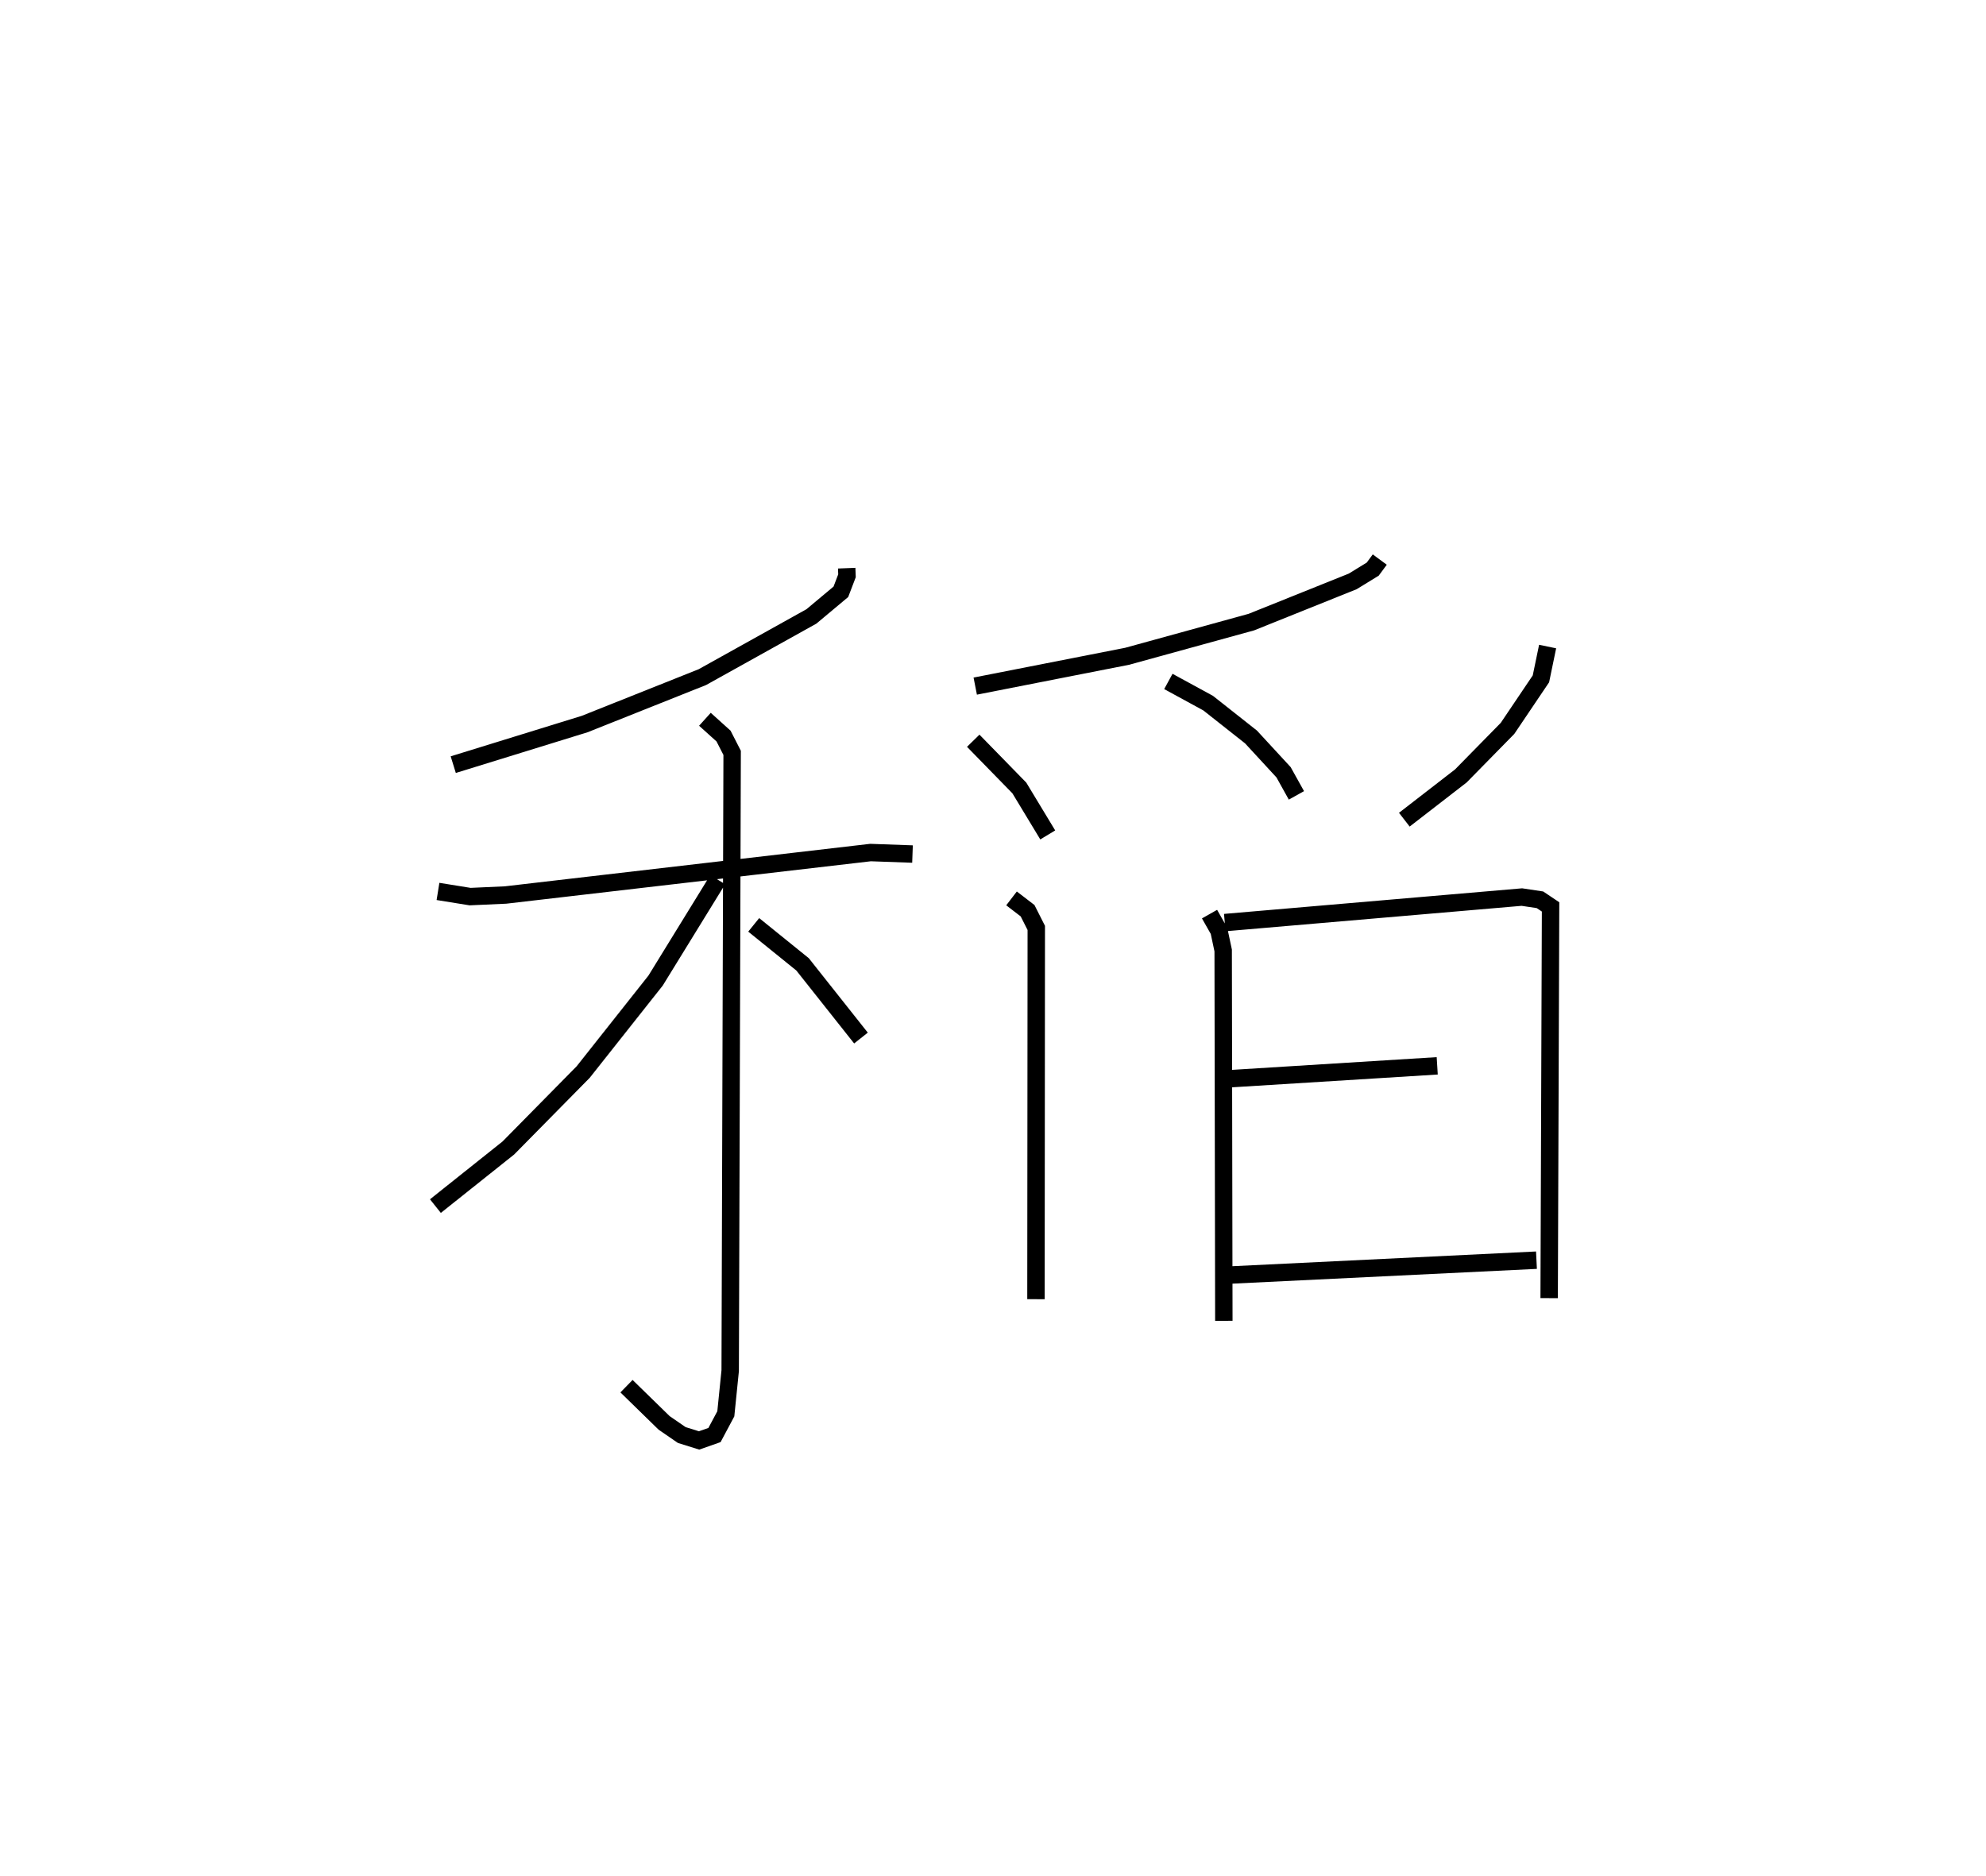 <?xml version="1.0" encoding="utf-8" ?>
<svg baseProfile="full" height="107.722" version="1.1" width="114.029" xmlns="http://www.w3.org/2000/svg" xmlns:ev="http://www.w3.org/2001/xml-events" xmlns:xlink="http://www.w3.org/1999/xlink"><defs /><rect fill="white" height="107.722" width="114.029" x="0" y="0" /><path d="M30.053,25 m0.0,0.0 m18.561,7.629 l0.017,0.436 -0.351,0.92 l-1.692,1.415 -6.263,3.487 l-6.757,2.694 -7.544,2.331 m-0.876,7.281 l1.842,0.297 2.04,-0.092 l20.954,-2.438 2.409,0.086 m-11.919,-7.739 l1.069,0.963 0.494,0.965 l-0.112,35.479 -0.251,2.478 l-0.65,1.218 -0.885,0.311 l-0.994,-0.31 -1.013,-0.697 l-2.16,-2.109 m5.237,-29.088 l-3.568,5.797 -4.157,5.252 l-4.297,4.361 -4.187,3.337 m18.276,-16.151 l2.805,2.268 3.353,4.232 m29.788,-27.478 l-0.405,0.549 -1.149,0.705 l-5.82,2.337 -7.133,1.963 l-8.72,1.713 m-0.115,3.137 l2.647,2.712 1.631,2.697 m6.925,-8.814 l2.284,1.245 2.462,1.944 l1.869,2.027 0.738,1.327 m14.423,-8.547 l-0.384,1.854 -1.919,2.847 l-2.678,2.729 -3.246,2.513 m-22.553,4.52 l0.921,0.707 0.5,0.989 l-0.018,21.321 m9.966,-22.114 l0.543,0.958 0.24,1.129 l0.038,21.268 m0.053,-22.869 l17.059,-1.465 1.039,0.156 l0.609,0.408 -0.081,22.468 m-18.894,-12.565 l12.467,-0.776 m-12.351,12.037 l18.049,-0.876 " fill="none" stroke="black" stroke-width="1" /></svg>